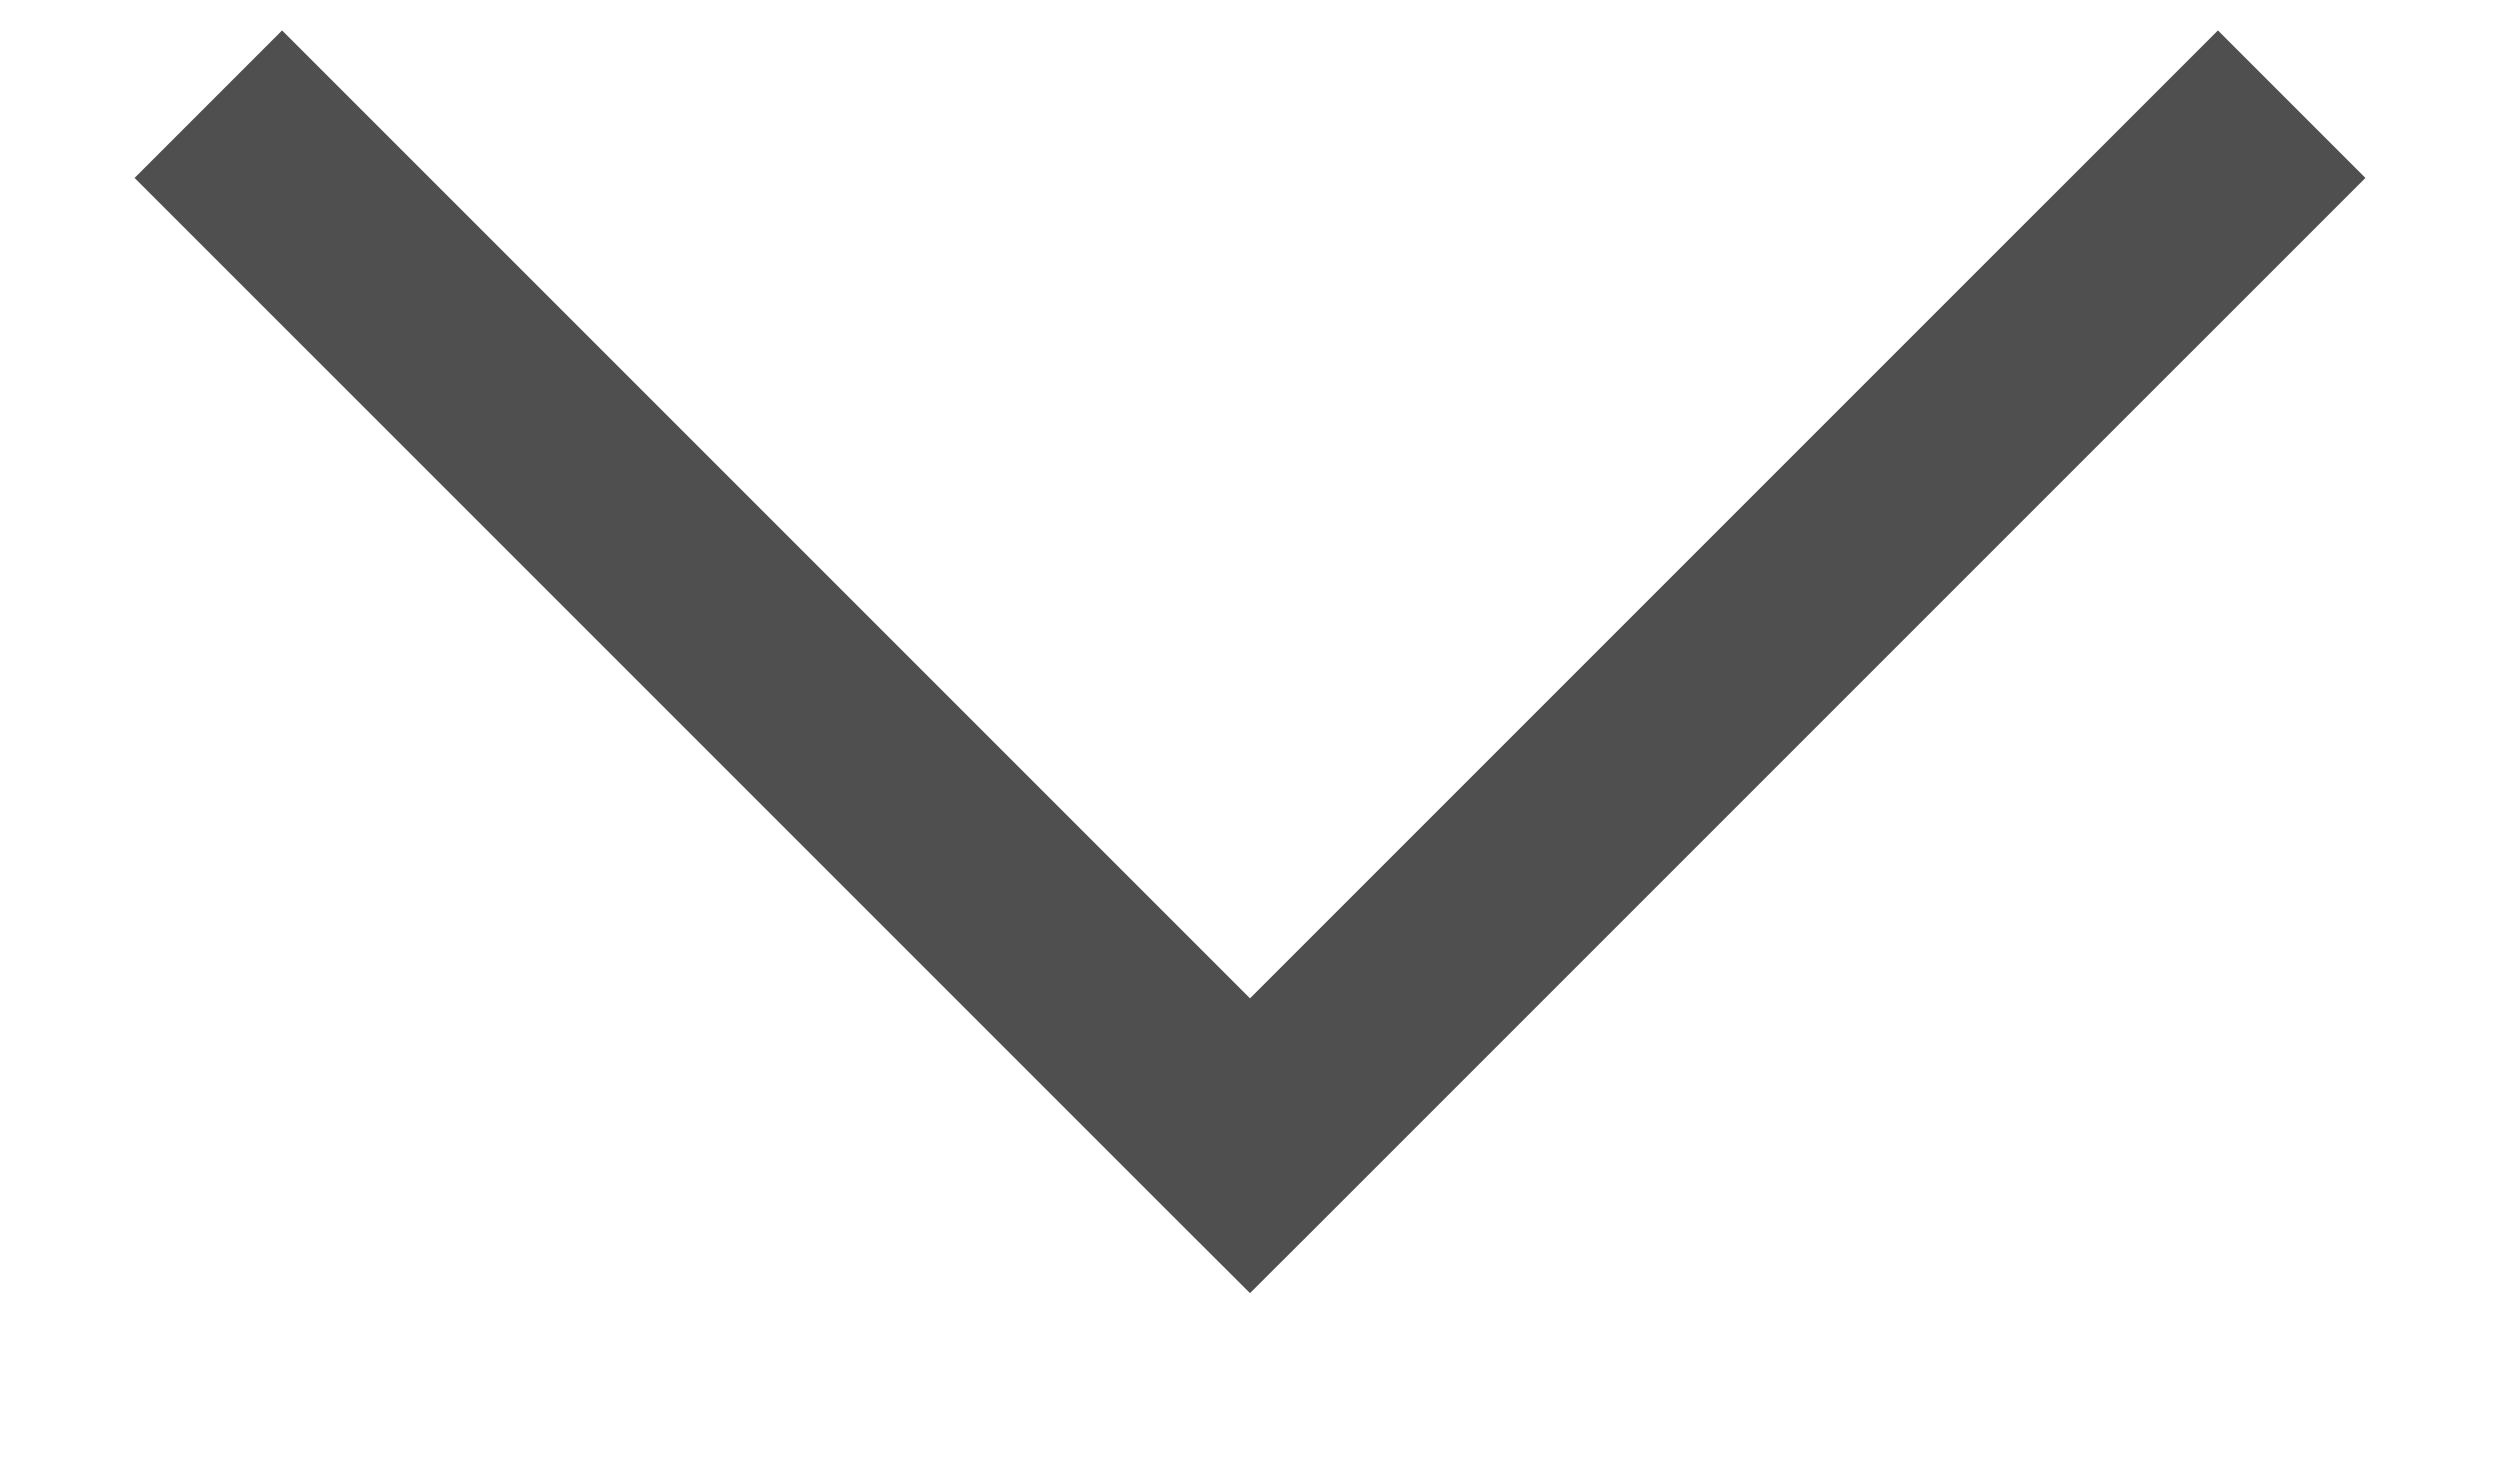 <svg width="12" height="7" viewBox="0 0 12 7" fill="none" xmlns="http://www.w3.org/2000/svg">
<path d="M6 5.5L6.354 5.854L6 6.207L5.646 5.854L6 5.5ZM11.354 0.854L6.354 5.854L5.646 5.146L10.646 0.146L11.354 0.854ZM5.646 5.854L0.646 0.854L1.354 0.146L6.354 5.146L5.646 5.854Z" fill="#4F4F4F"/>
</svg>
